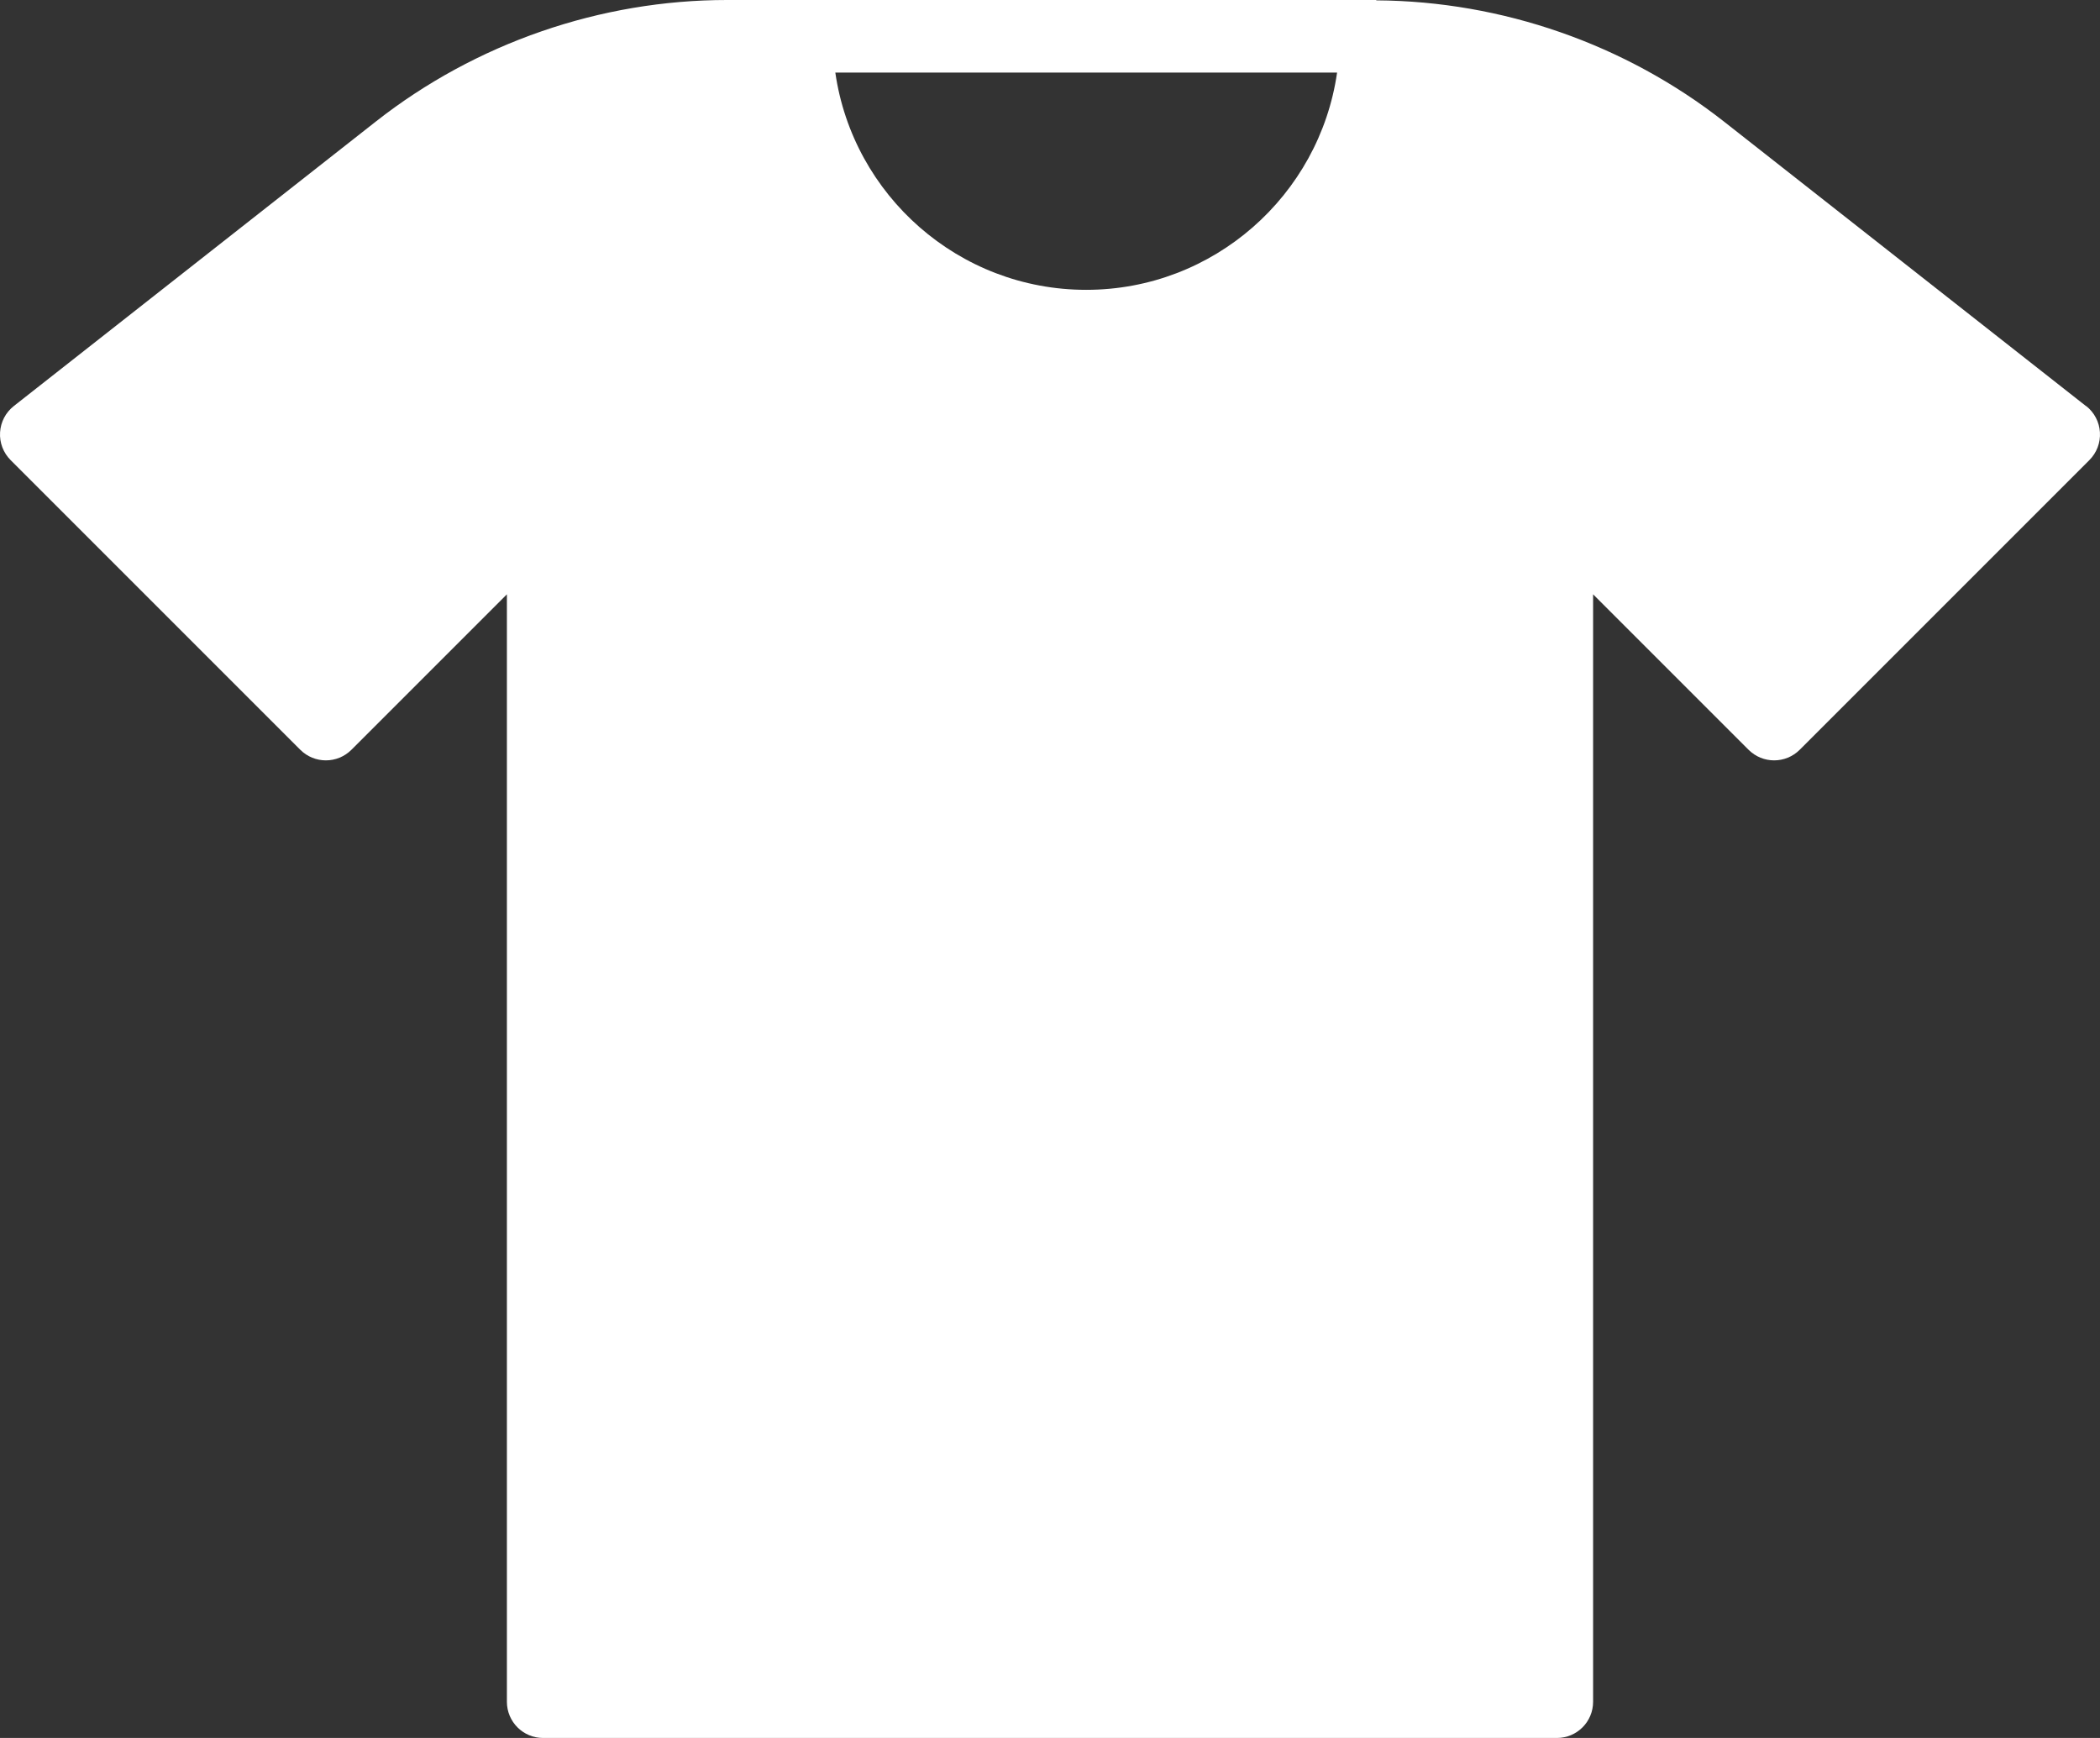 <?xml version="1.0" encoding="UTF-8" standalone="no"?>
<!-- Created with Inkscape (http://www.inkscape.org/) -->

<svg
   xmlns:dc="http://purl.org/dc/elements/1.1/"
   xmlns:cc="http://creativecommons.org/ns#"
   xmlns:rdf="http://www.w3.org/1999/02/22-rdf-syntax-ns#"
   xmlns:svg="http://www.w3.org/2000/svg"
   xmlns="http://www.w3.org/2000/svg"
   xmlns:sodipodi="http://sodipodi.sourceforge.net/DTD/sodipodi-0.dtd"
   xmlns:inkscape="http://www.inkscape.org/namespaces/inkscape"
   width="72.5"
   height="60"
   id="svg5794"
   version="1.1"
   inkscape:version="0.48.5 r10040"
   sodipodi:docname="New document 5">
  <rect width="100%" height="100%" fill="#333333" stroke="none"/>
  <defs
     id="defs5796">
    <clipPath
       clipPathUnits="userSpaceOnUse"
       id="clipPath1022">
      <path
         inkscape:connector-curvature="0"
         d="m 433.118,1311.786 -10.002,7.86 c -2.726,2.14 -6.13,3.326 -9.594,3.349 -0.007,0 -0.014,0.01 -0.022,0.01 l -17.916,0 c -3.501,0 -6.946,-1.191 -9.7,-3.354 l -10.002,-7.86 c -0.225,-0.177 -0.363,-0.441 -0.38,-0.726 -0.018,-0.286 0.089,-0.565 0.291,-0.767 l 8,-8 c 0.391,-0.391 1.023,-0.391 1.414,0 l 4.293,4.293 0,-30.586 c 0,-0.553 0.447,-1 1,-1 l 28,0 c 0.553,0 1,0.447 1,1 l 0,30.586 4.293,-4.293 c 0.391,-0.391 1.023,-0.391 1.414,0 l 8,8 c 0.202,0.202 0.309,0.481 0.291,0.767 -0.017,0.285 -0.155,0.549 -0.38,0.726 l 0,0 z M 405.5,1315 c -3.52,0 -6.442,2.612 -6.929,6 l 13.858,0 c -0.487,-3.388 -3.408,-6 -6.929,-6 l 0,0 z"
         clip-rule="evenodd"
         id="path1024" />
    </clipPath>
    <clipPath
       clipPathUnits="userSpaceOnUse"
       id="clipPath1026">
      <path
         inkscape:connector-curvature="0"
         d="m 294,1062 227,0 0,324 -227,0 0,-324 z"
         id="path1028" />
    </clipPath>
  </defs>
  <sodipodi:namedview
     id="base"
     pagecolor="#ffffff"
     bordercolor="#666666"
     borderopacity="1.0"
     inkscape:pageopacity="0.0"
     inkscape:pageshadow="2"
     inkscape:zoom="0.35"
     inkscape:cx="214.10708"
     inkscape:cy="249.99997"
     inkscape:document-units="px"
     inkscape:current-layer="layer1"
     showgrid="false"
     fit-margin-top="0"
     fit-margin-left="0"
     fit-margin-right="0"
     fit-margin-bottom="0"
     inkscape:window-width="1538"
     inkscape:window-height="876"
     inkscape:window-x="62"
     inkscape:window-y="24"
     inkscape:window-maximized="1" />
  <g
     inkscape:label="Layer 1"
     inkscape:groupmode="layer"
     id="layer1"
     transform="translate(-160.893,-722.362)">
    <g
       clip-path="url(#clipPath1022)"
       id="g1082"
       transform="matrix(1.25,0,0,-1.25,-308.482,2376.118)">
      <g
         clip-path="url(#clipPath1026)"
         id="g1084">
        <path
           d="m 370.5,1328 68,0 0,-58 -68,0 0,58 z"
           style="fill:#ffffff;fill-opacity:1;fill-rule:evenodd;stroke:none"
           id="path1086"
           inkscape:connector-curvature="0" />
      </g>
    </g>
  </g>
</svg>
